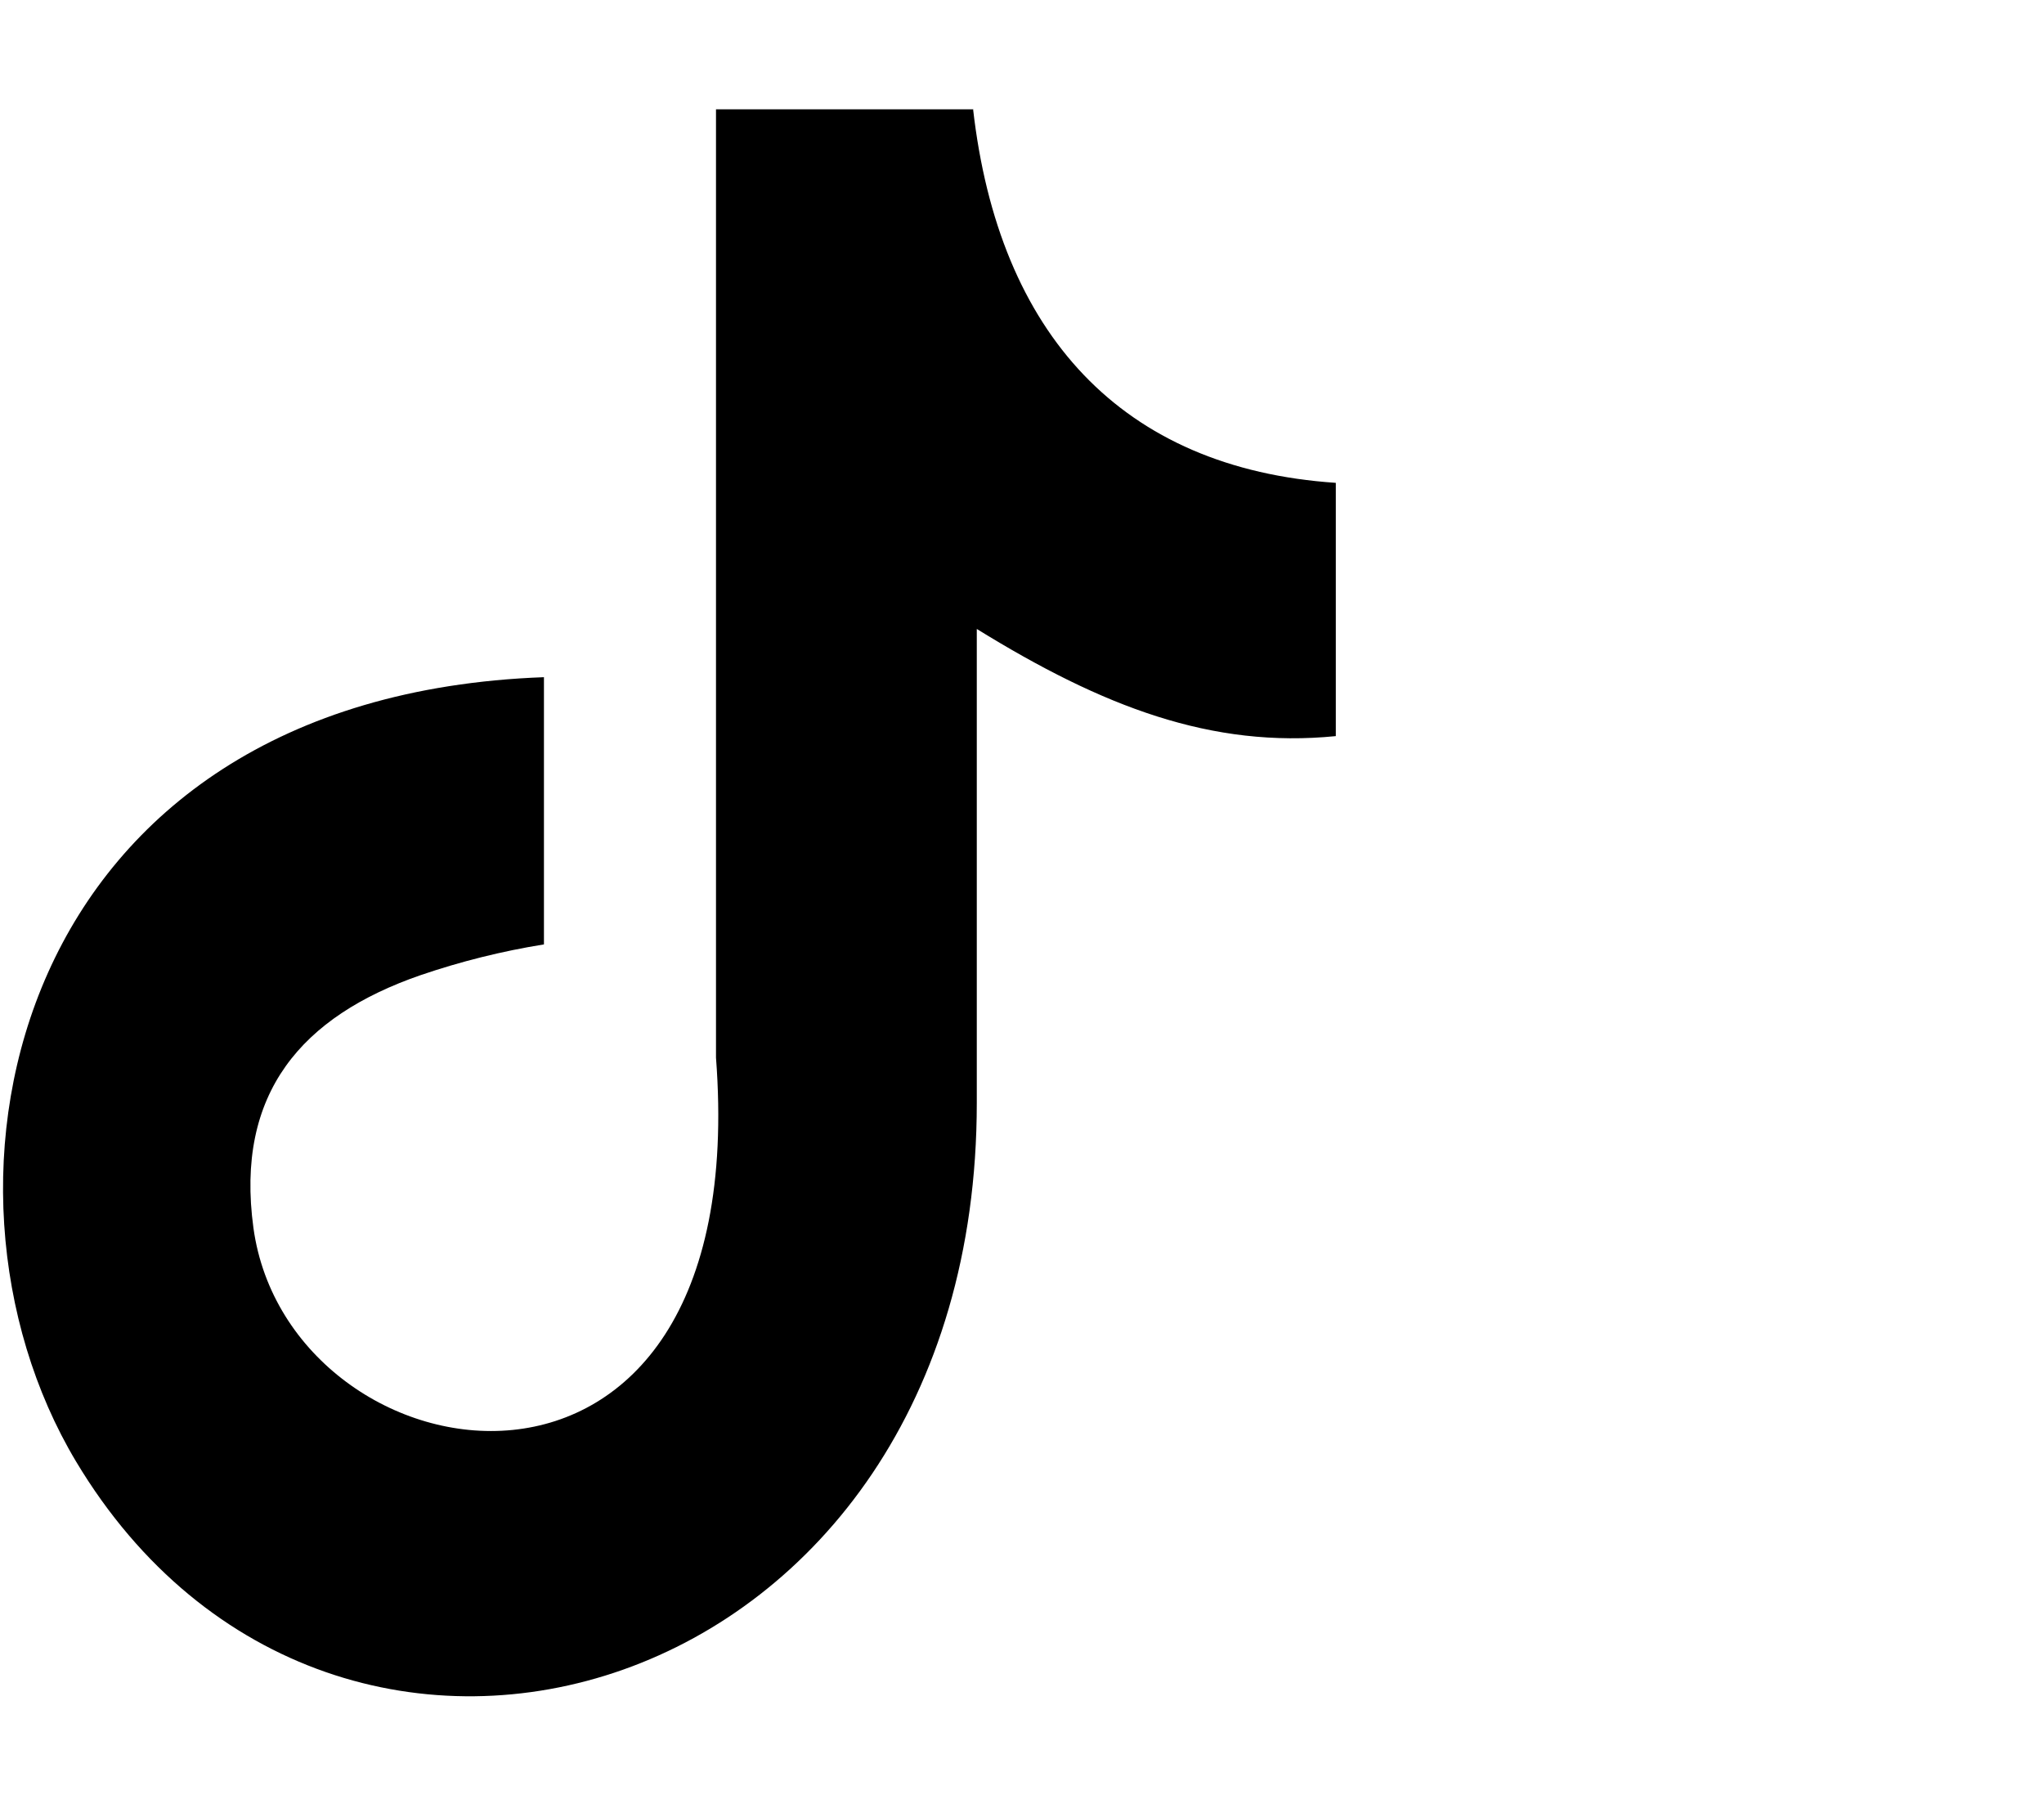<svg width="17" height="15" viewBox="0 0 17 15" fill="none" xmlns="http://www.w3.org/2000/svg">
<g clip-path="url(#clip0_85_3718)">
<path fill-rule="evenodd" clip-rule="evenodd" d="M8.093 0.906C8.306 2.778 9.33 3.895 11.11 4.015V6.121C10.078 6.224 9.175 5.879 8.124 5.23V9.17C8.124 14.175 2.78 15.74 0.632 12.152C-0.749 9.844 0.097 5.793 4.524 5.631V7.853C4.175 7.909 3.831 7.995 3.497 8.109C2.512 8.45 1.954 9.088 2.108 10.212C2.407 12.367 6.277 13.005 5.955 8.795V0.909H8.092V0.906H8.093Z" fill="black"/>
</g>
<defs>
<clipPath id="clip0_85_3718">
<rect width="16.261" height="13.199" fill="white" transform="translate(0.022 0.906)"/>
</clipPath>
</defs>
</svg>
